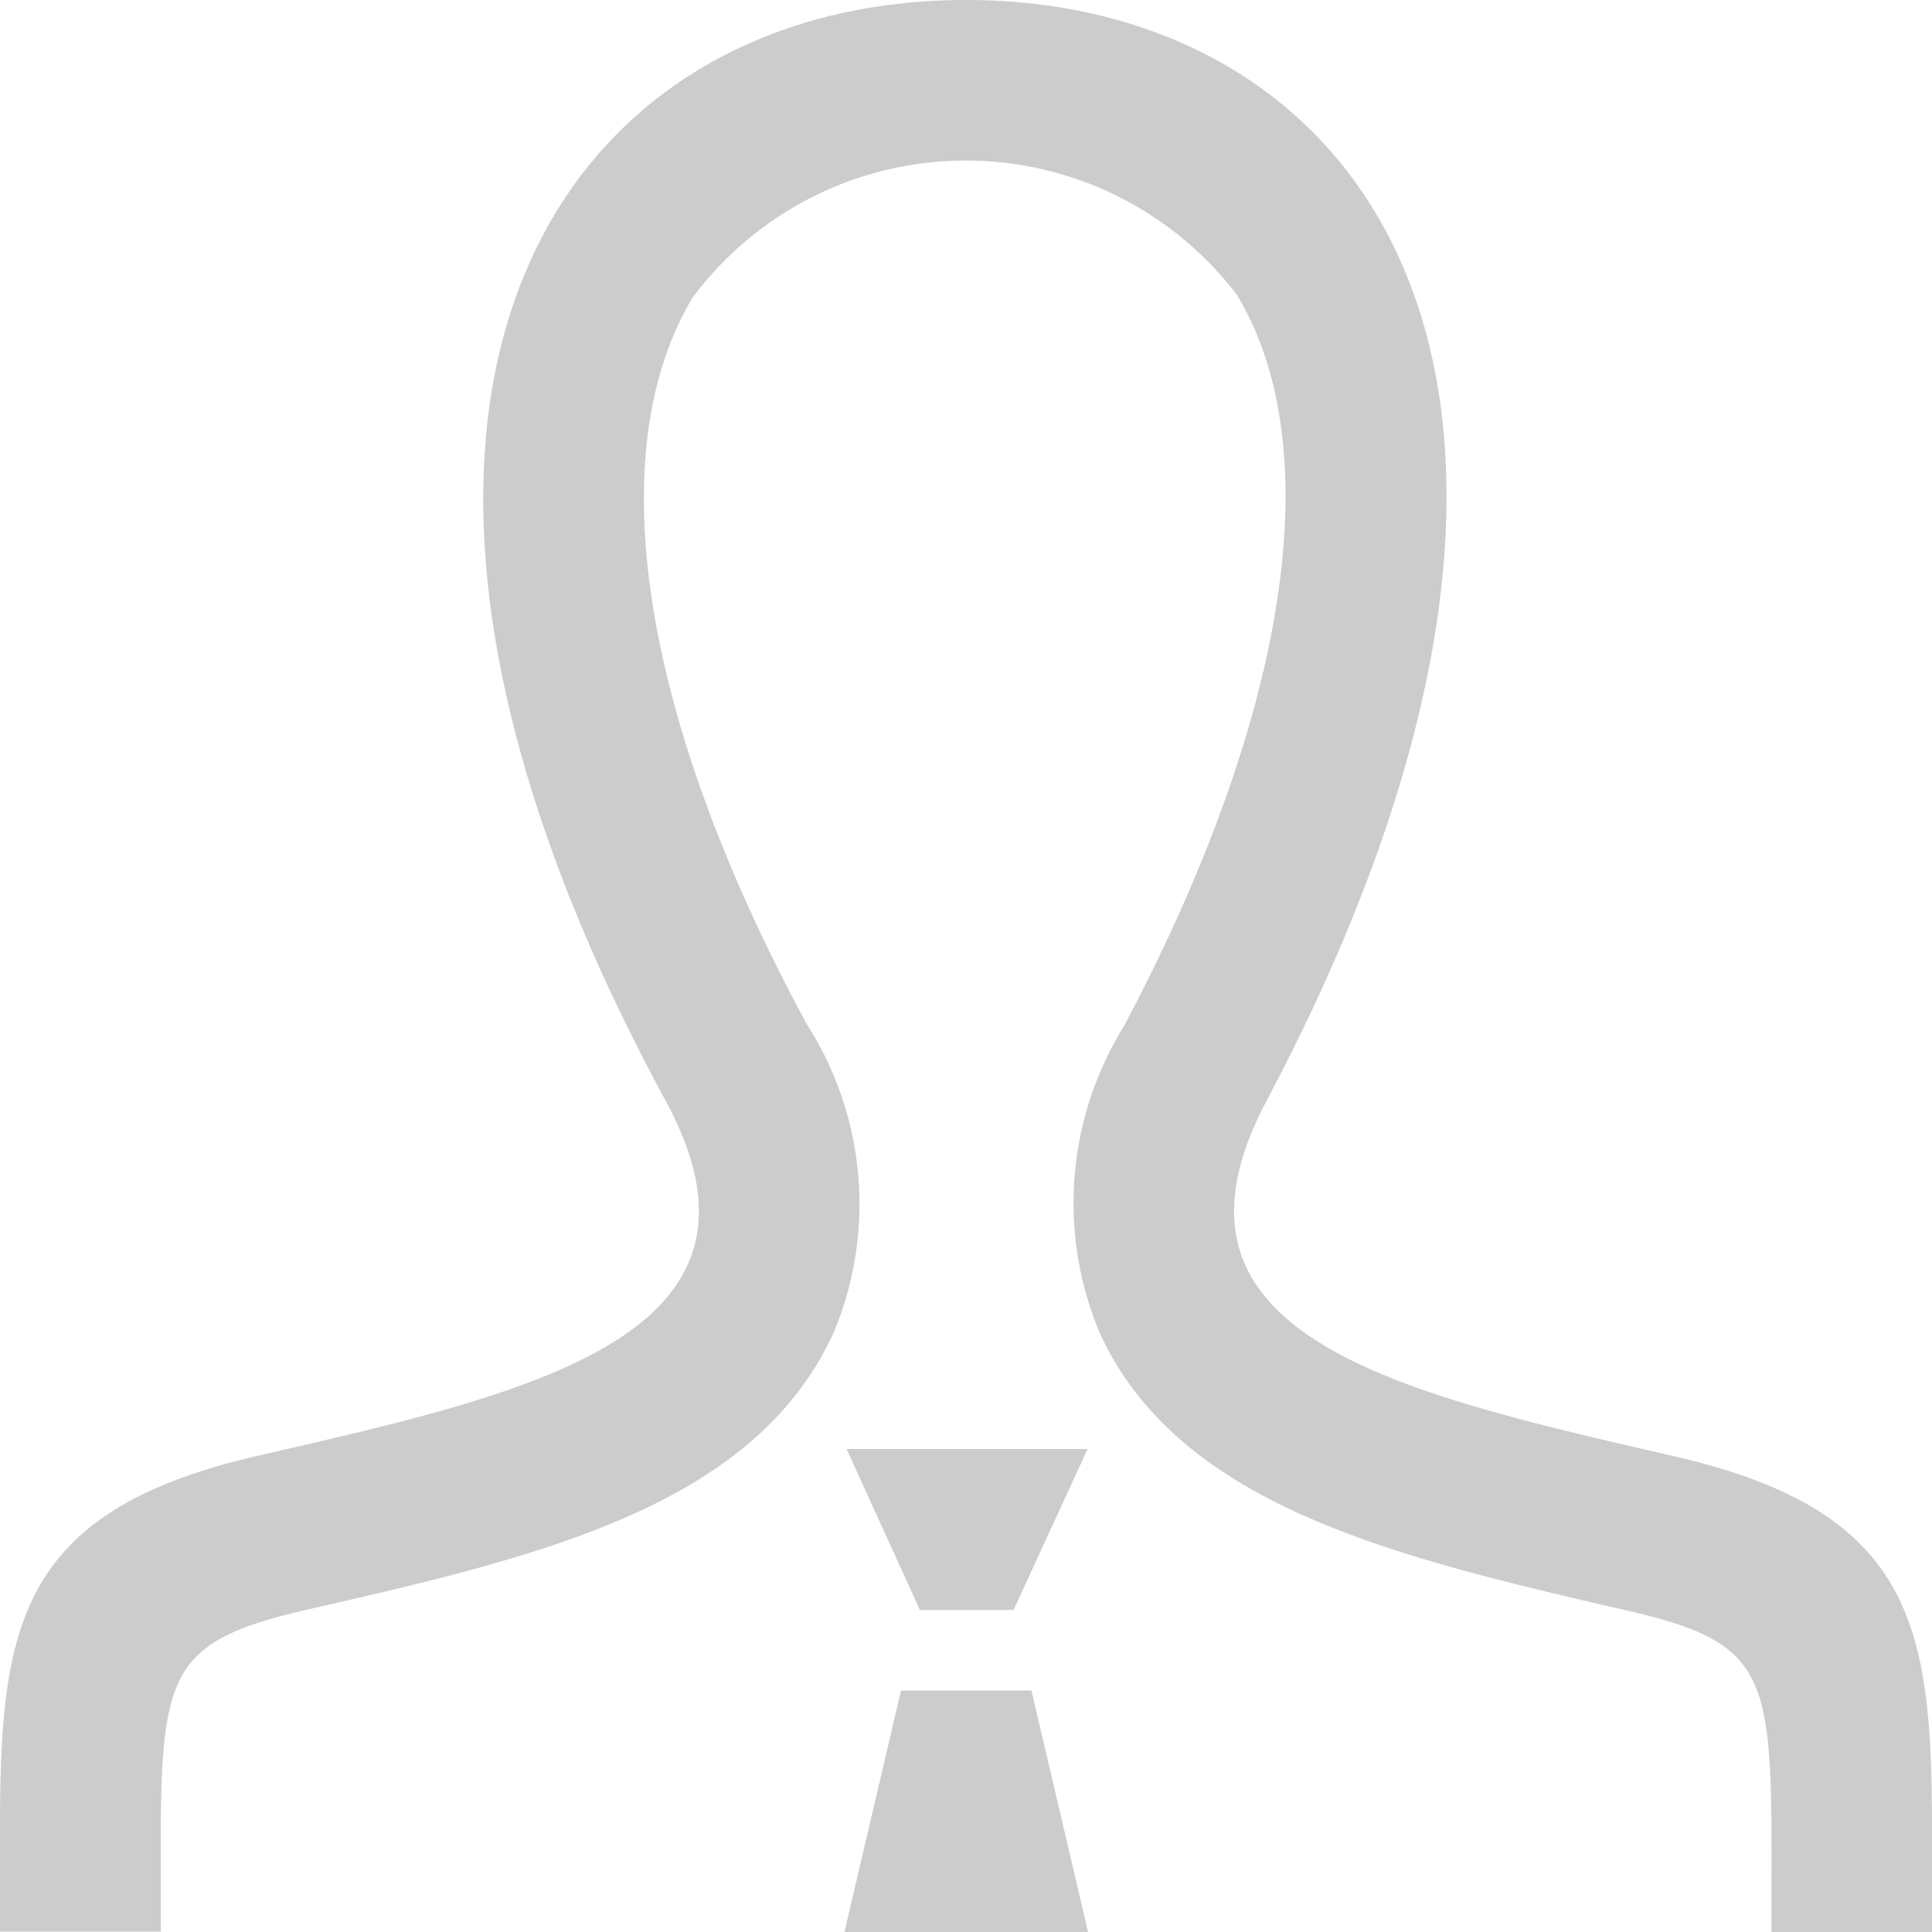 <svg xmlns="http://www.w3.org/2000/svg" width="16" height="16" viewBox="0 0 16 16"><defs><style>.a{fill:#ccc;}</style></defs><path class="a" d="M16,16h-1.33c0-2.069.079-2.367-1.174-2.657-1.918-.443-3.729-.861-4.389-2.305A2.779,2.779,0,0,1,9.31,8.495c1.361-2.571,1.7-4.777.935-6.051a2.822,2.822,0,0,0-4.511.023c-.769,1.291-.423,3.485.949,6.017a2.762,2.762,0,0,1,.225,2.543c-.655,1.452-2.45,1.866-4.35,2.3-1.309.3-1.226.58-1.226,2.669H0l0-.827c0-1.68.133-2.65,2.119-3.109,2.243-.518,4.459-.982,3.393-2.945C2.357,3.3,4.612,0,8,0c3.322,0,5.634,3.177,2.488,9.119-1.034,1.952,1.1,2.416,3.393,2.945C15.867,12.523,16,13.493,16,15.173L16,16ZM7.011,12l.607,1.333h.776L9.007,12Zm2,4-.469-2H7.462l-.469,2H9.008Z"/></svg>